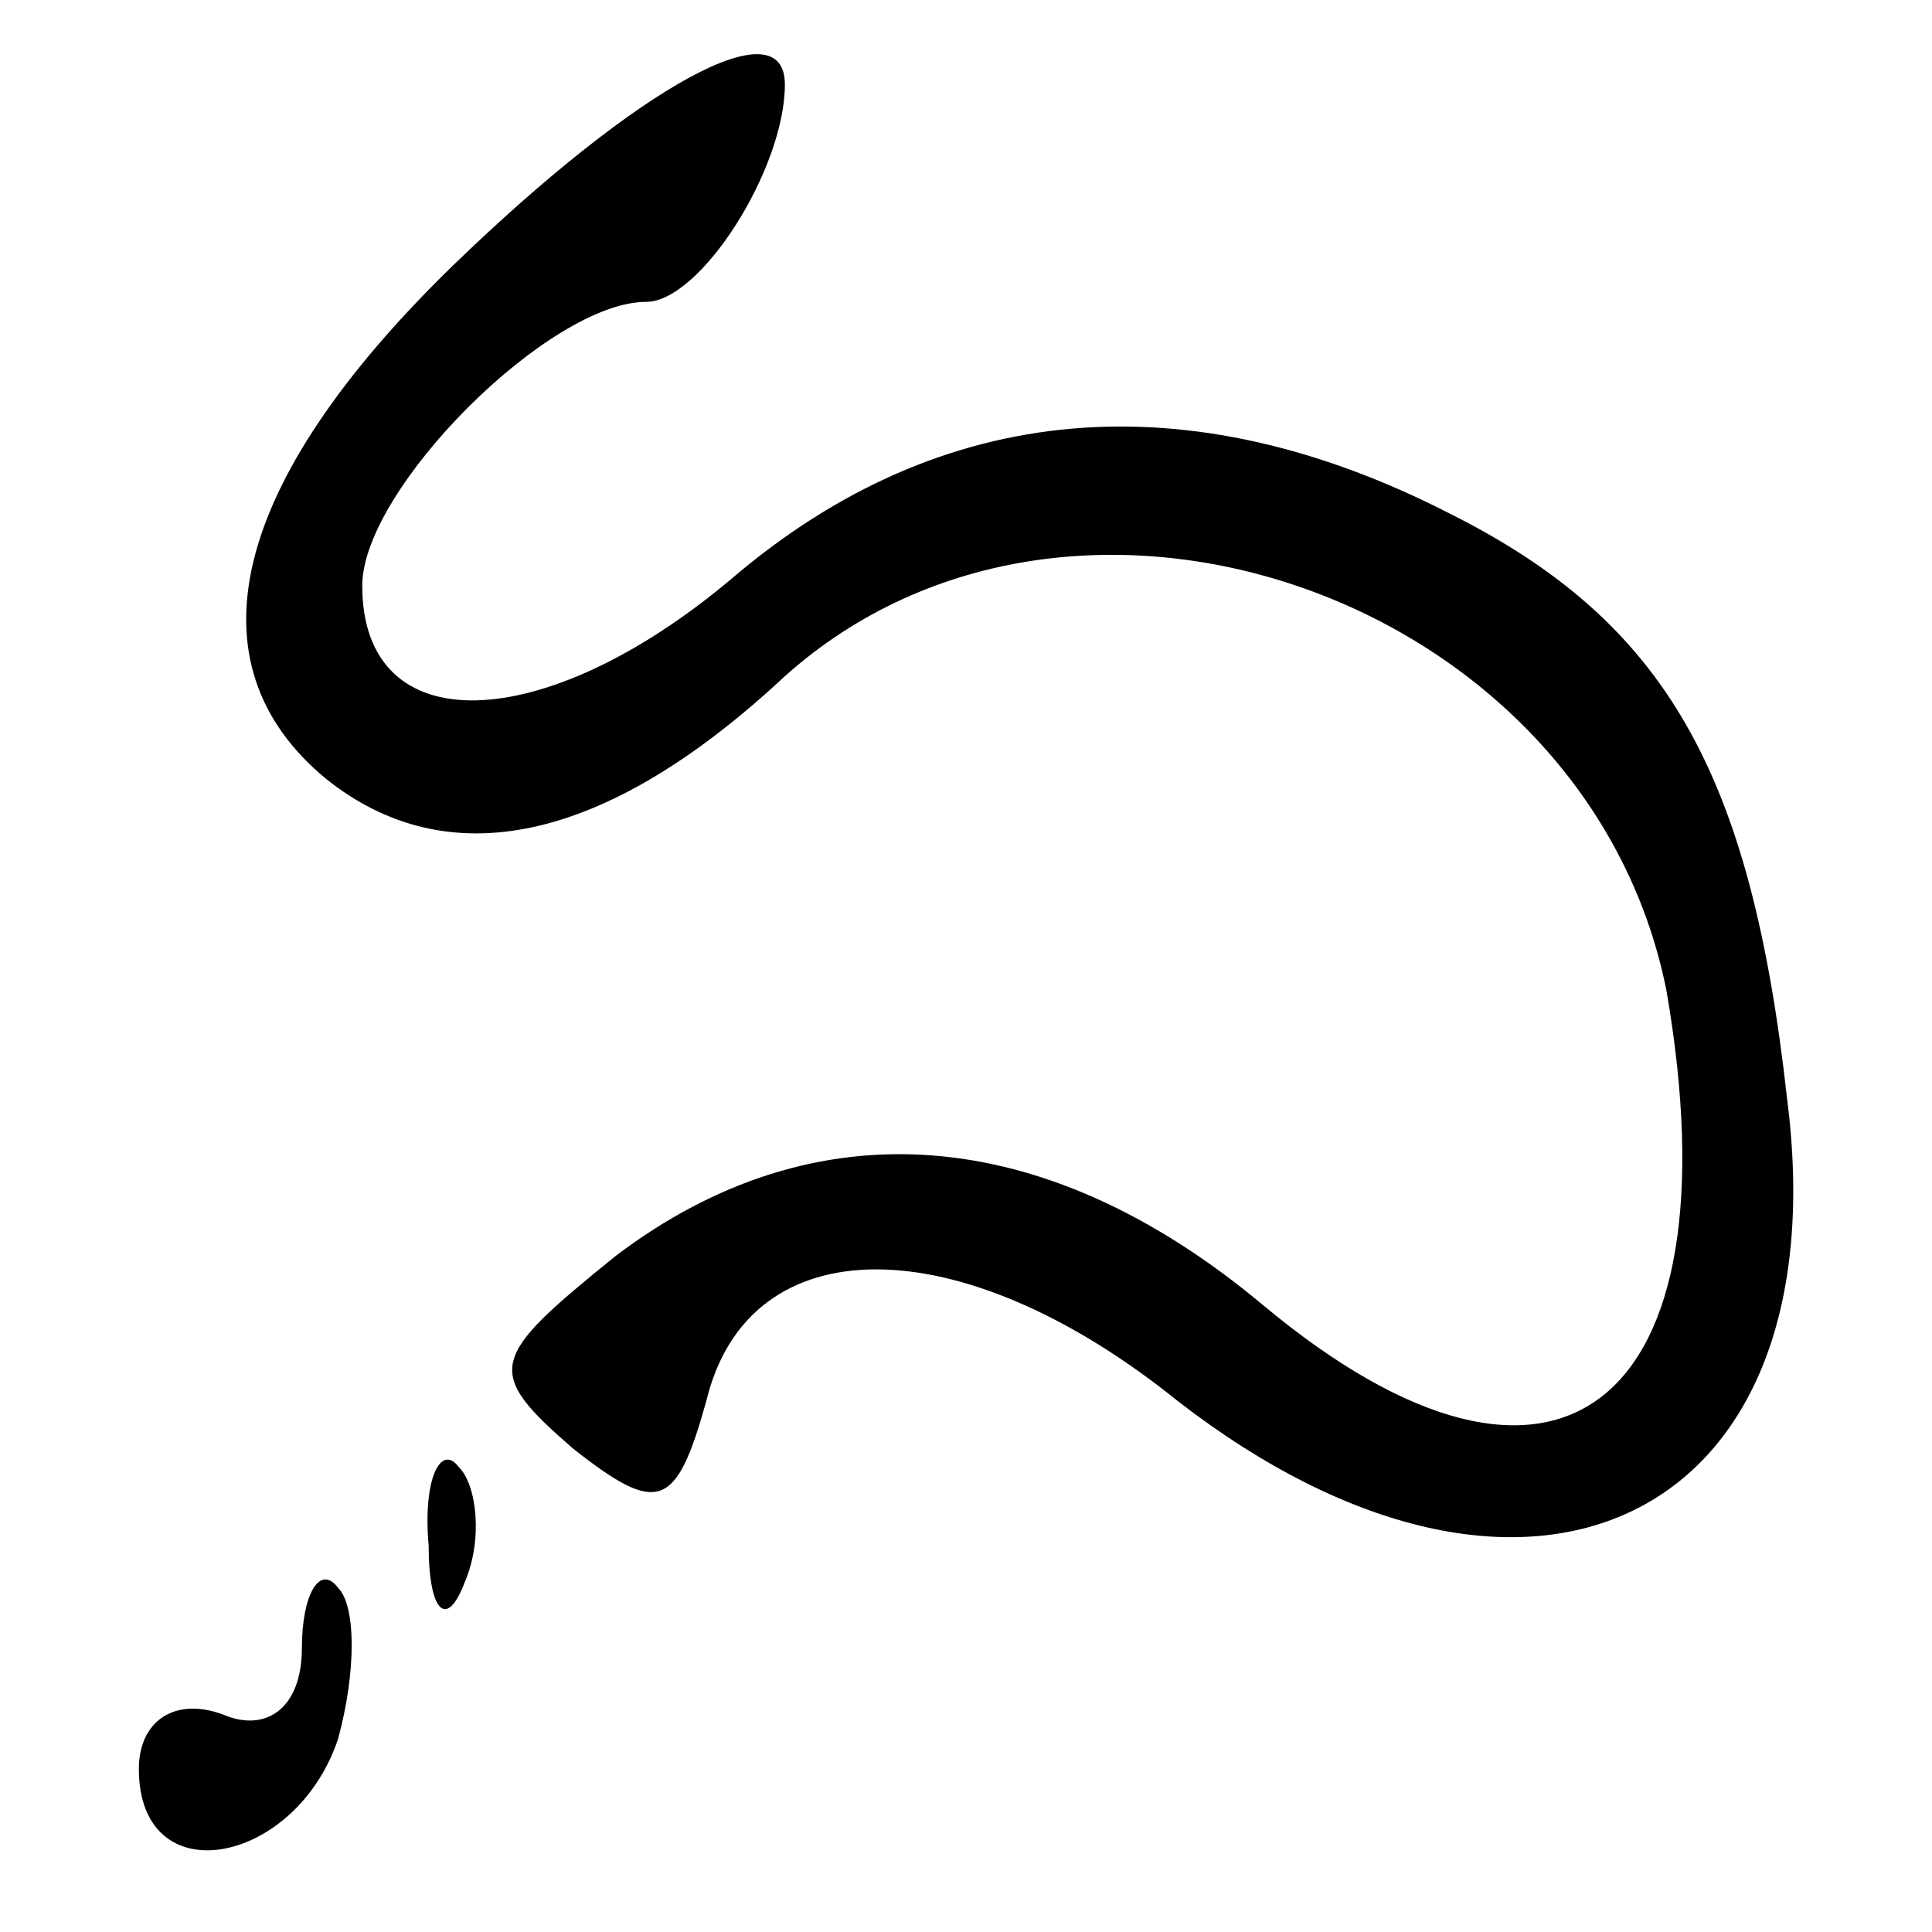 <?xml version="1.0" standalone="no"?>
<!DOCTYPE svg PUBLIC "-//W3C//DTD SVG 20010904//EN"
 "http://www.w3.org/TR/2001/REC-SVG-20010904/DTD/svg10.dtd">
<svg version="1.0" xmlns="http://www.w3.org/2000/svg"
 width="32pt" height="32pt" viewBox="0 0 32 32"
 preserveAspectRatio="xMidYMid meet">
<g transform="translate(0,32) scale(0.1,-0.1)"
fill="#000000" stroke="none">
<path fill="#000000" stroke="none" d="M75 276 c-37 -36 -44 -66 -21 -85 20
-16 46 -11 76 17 48 43 133 13 146 -52 12 -69 -18 -93 -67 -52 -36 30 -74 33
-107 8 -21 -17 -22 -19 -7 -32 14 -11 17 -10 22 8 7 29 42 29 78 0 58 -45 110
-20 101 50 -6 54 -20 79 -56 97 -43 22 -84 19 -119 -11 -31 -26 -61 -27 -61
-1 0 16 31 47 47 47 9 0 23 22 23 36 0 13 -24 0 -55 -30z"/>
<path fill="#000000" stroke="none" d="M71 64 c0 -11 3 -14 6 -6 3 7 2 16 -1
19 -3 4 -6 -2 -5 -13z"/>
<path fill="#000000" stroke="none" d="M50 47 c0 -10 -6 -14 -13 -11 -8 3 -14
-1 -14 -9 0 -21 26 -16 33 5 3 11 3 22 0 25 -3 4 -6 -1 -6 -10z"/>
</g>
</svg>
